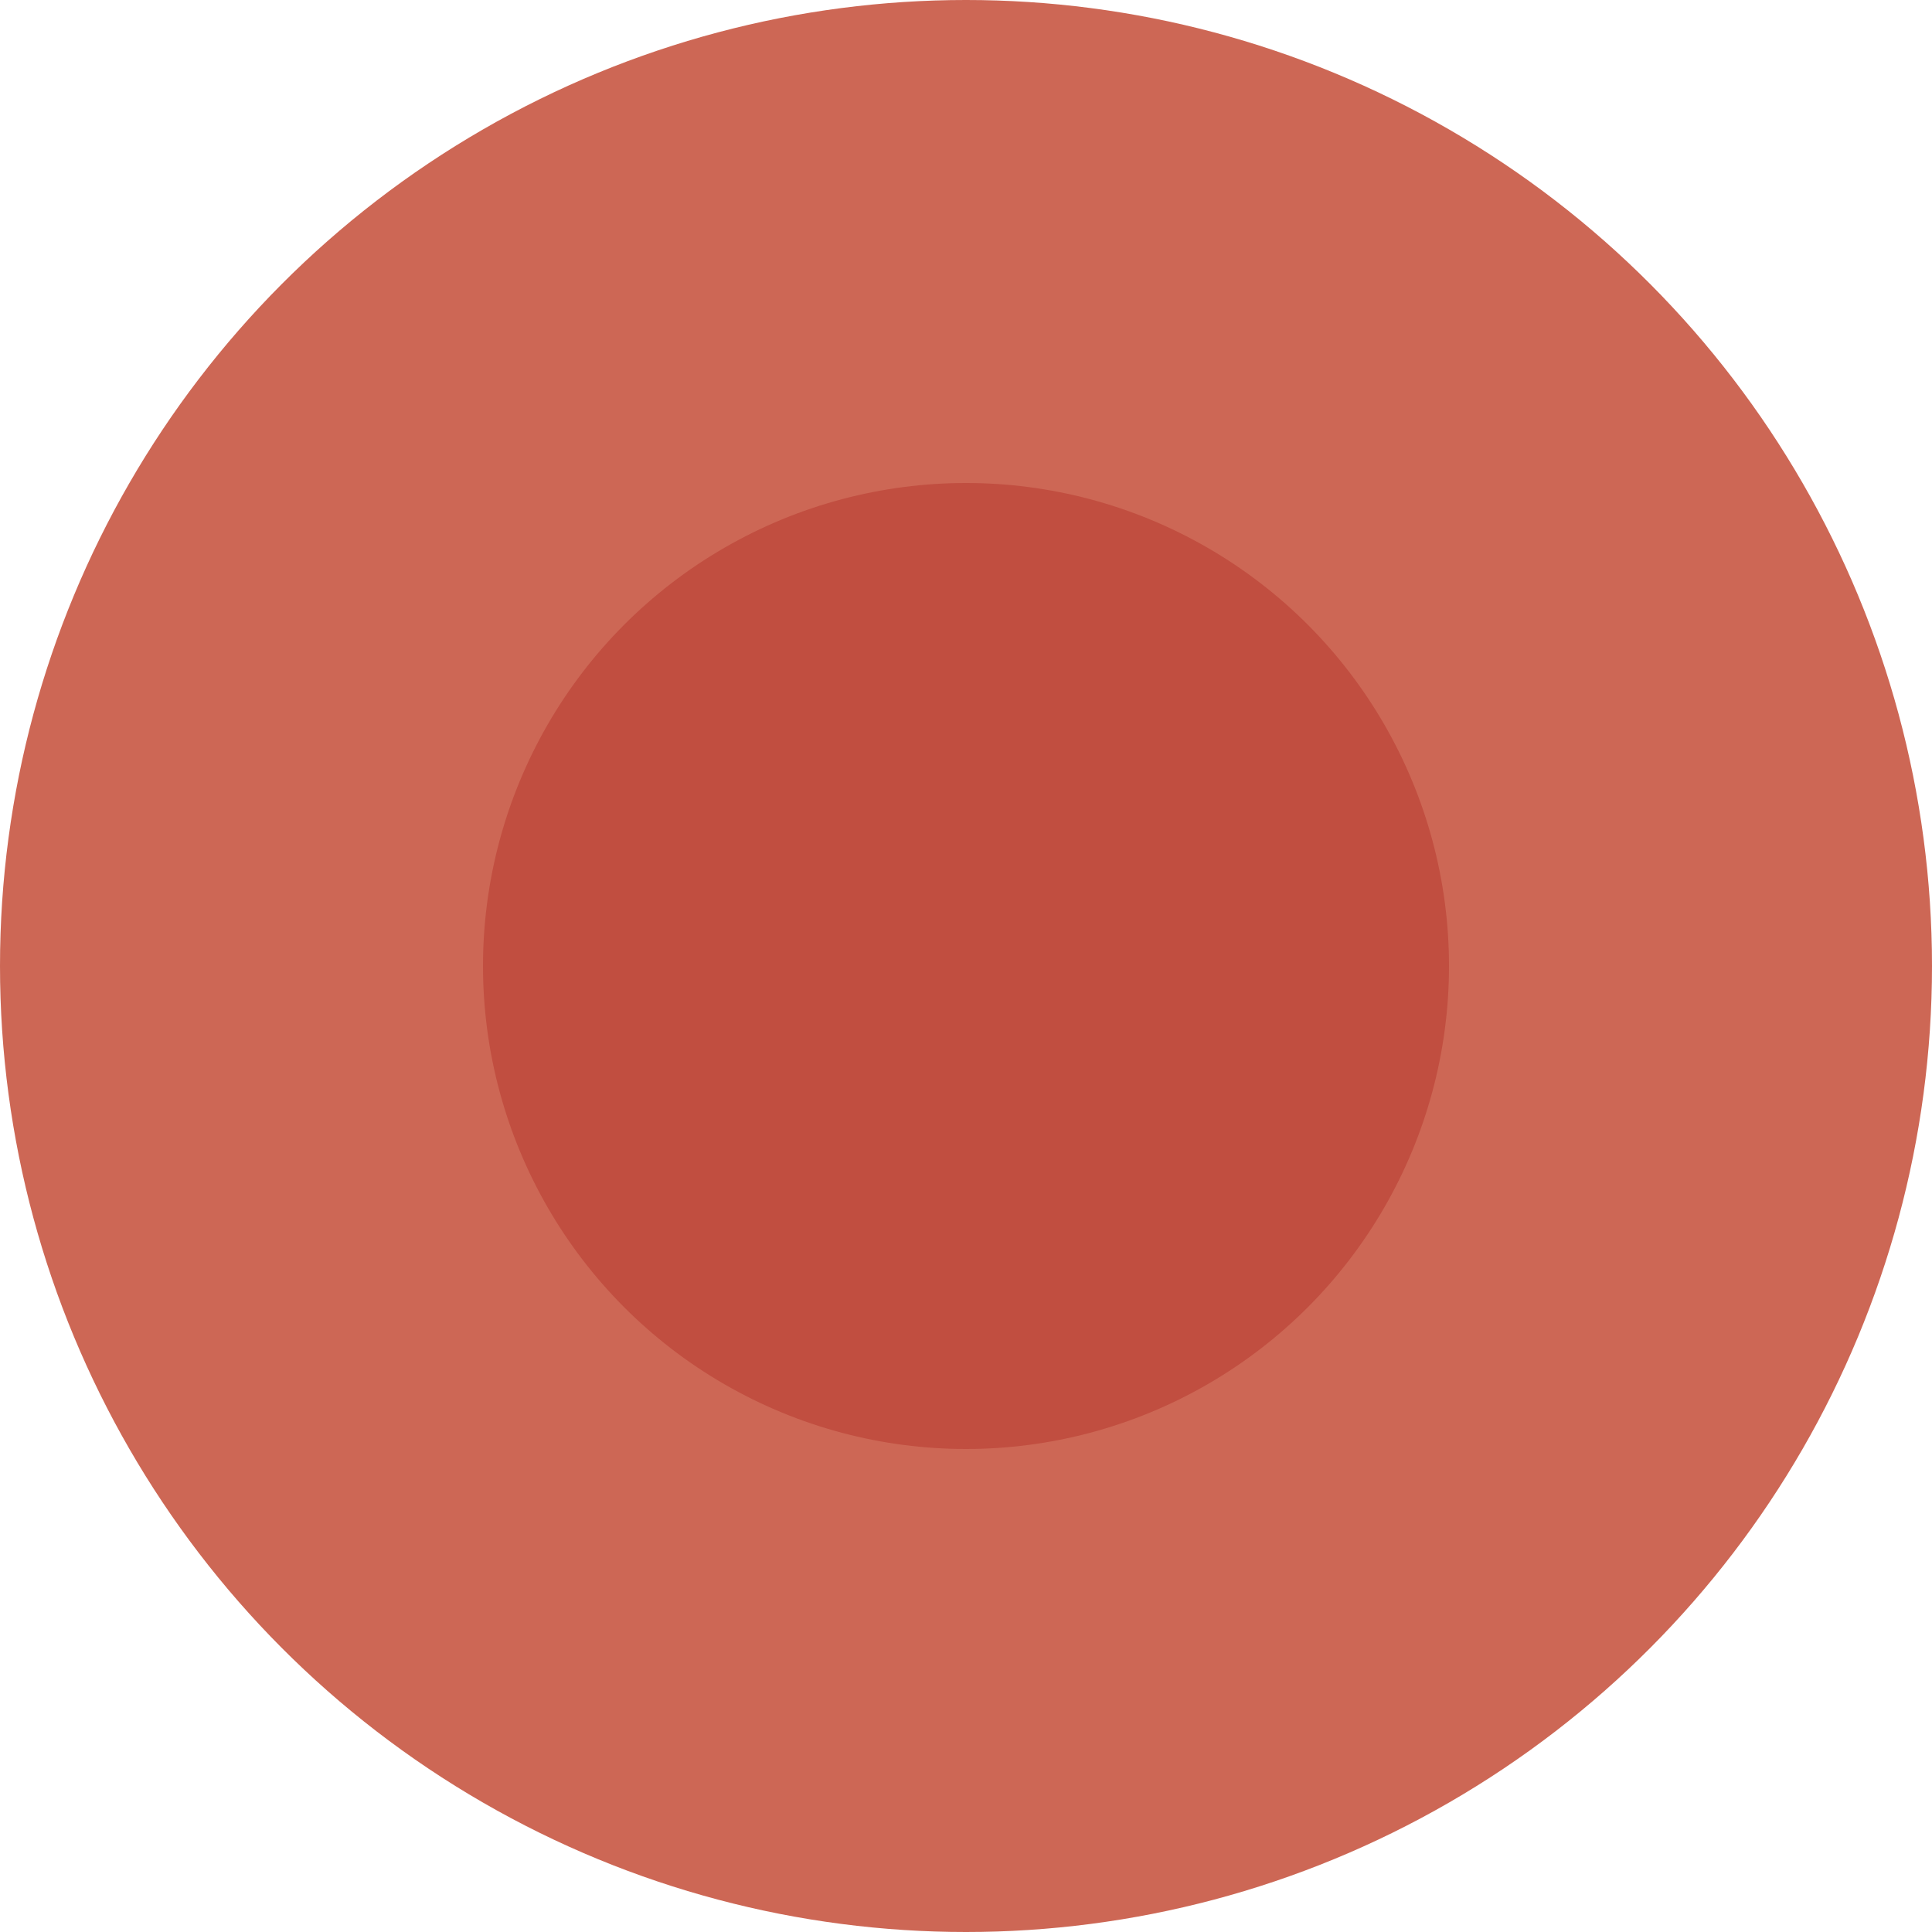 <svg xmlns="http://www.w3.org/2000/svg" viewBox="0 0 16 16"><defs><style>.cls-1{fill:#cd6755;}.cls-2{fill:#c14e40;}</style></defs><g id="레이어_2" data-name="레이어 2"><g id="레이어_1-2" data-name="레이어 1"><circle class="cls-1" cx="8" cy="8" r="8"/><circle class="cls-2" cx="8" cy="8" r="4"/></g></g></svg>